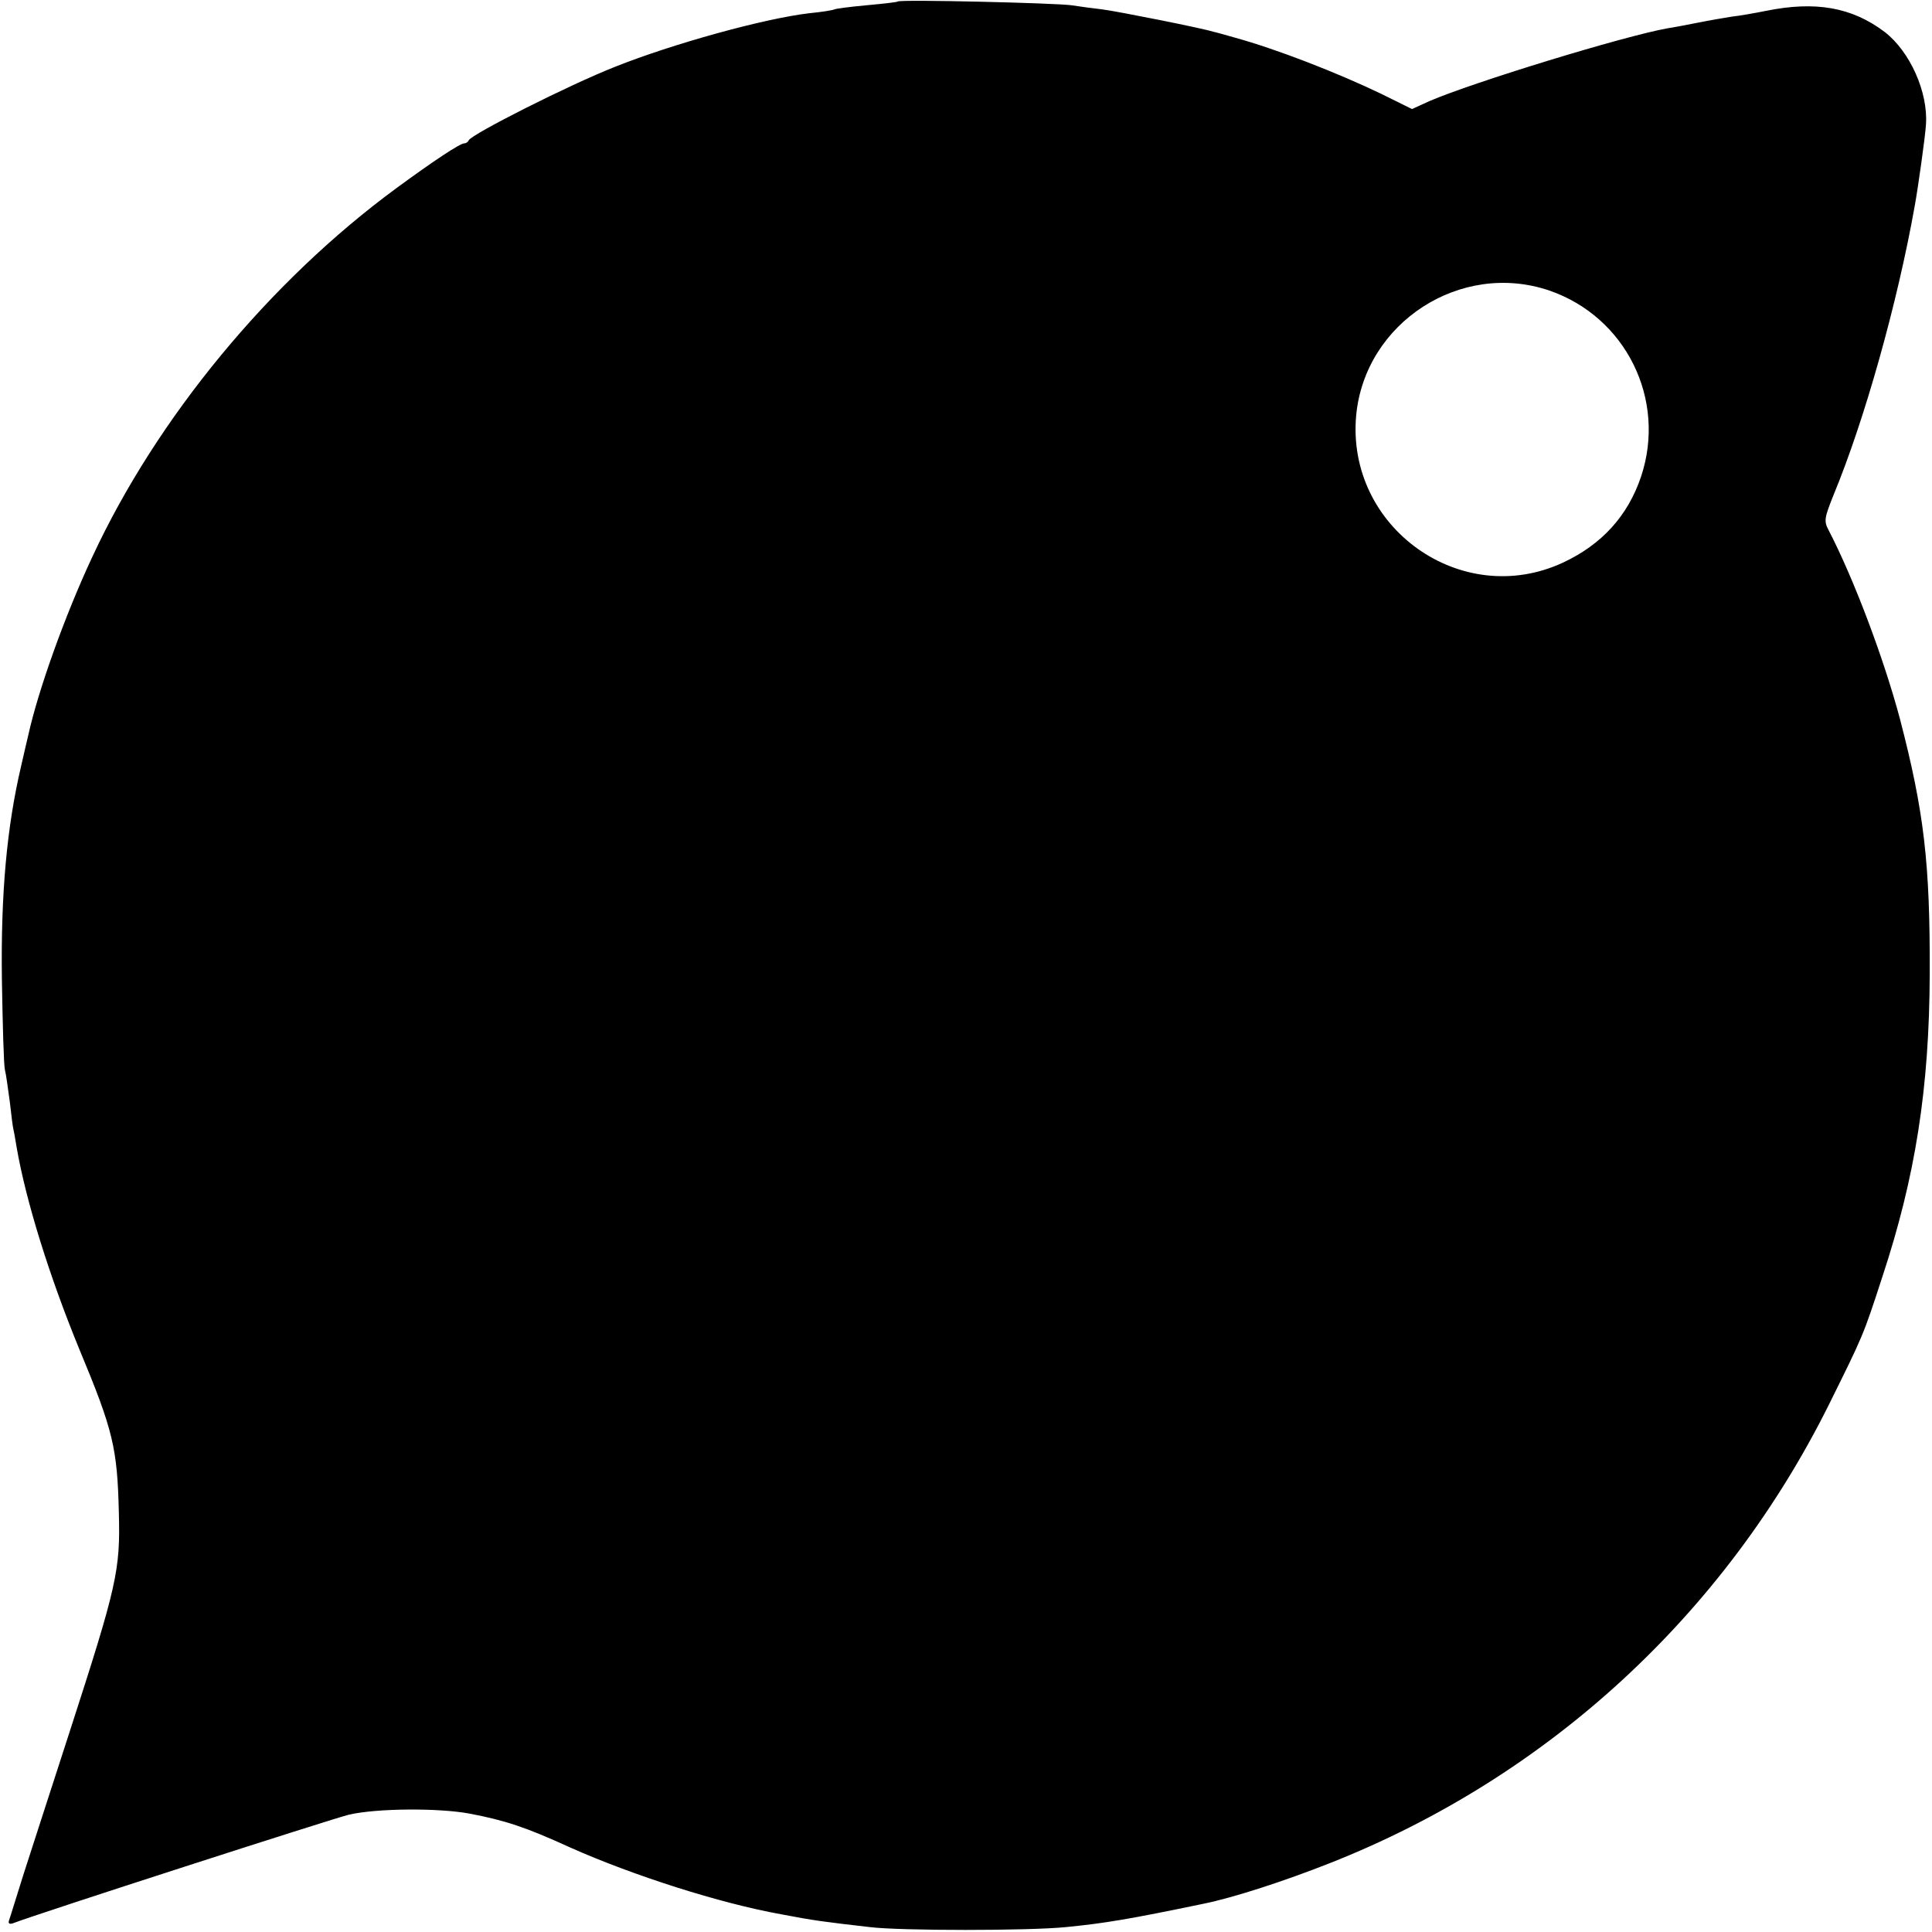 <?xml version="1.0" standalone="no"?>
<!DOCTYPE svg PUBLIC "-//W3C//DTD SVG 20010904//EN"
 "http://www.w3.org/TR/2001/REC-SVG-20010904/DTD/svg10.dtd">
<svg version="1.0" xmlns="http://www.w3.org/2000/svg"
 width="512pt" height="512pt" viewBox="0 0 512 512"
 preserveAspectRatio="xMidYMid meet">
<g transform="translate(0,512) scale(0.1,-0.1)"
fill="#000000" stroke="none">
<path d="M2379 5116 c-2 -2 -40 -6 -83 -10 -44 -4 -82 -9 -85 -11 -4 -2 -34
-7 -66 -10 -120 -14 -362 -81 -515 -142 -122 -48 -381 -179 -388 -195 -2 -5
-8 -8 -12 -8 -11 0 -82 -47 -180 -119 -336 -247 -634 -608 -805 -976 -73 -156
-144 -355 -170 -473 -5 -22 -8 -33 -19 -82 -38 -162 -54 -338 -51 -565 2 -121
5 -229 8 -240 3 -11 8 -49 13 -85 4 -36 8 -67 9 -70 1 -3 5 -25 9 -50 25 -145
88 -345 166 -535 90 -216 101 -262 105 -435 4 -152 -5 -192 -130 -578 -48
-147 -102 -316 -122 -377 -19 -60 -36 -116 -39 -124 -3 -8 1 -11 10 -8 61 24
852 279 891 288 74 17 236 18 318 3 95 -18 150 -36 268 -90 166 -74 397 -148
559 -177 88 -17 114 -20 235 -34 81 -10 421 -10 520 0 102 10 168 21 365 62
79 16 214 60 333 107 579 228 1048 660 1325 1218 89 180 89 178 140 335 88
266 125 501 126 805 1 293 -15 429 -79 675 -42 158 -122 371 -189 500 -13 24
-11 33 13 93 82 198 169 507 215 765 9 49 28 184 30 217 6 85 -42 193 -109
245 -87 66 -184 83 -316 56 -30 -6 -70 -13 -89 -15 -19 -3 -60 -10 -90 -16
-30 -6 -67 -13 -81 -15 -117 -21 -515 -143 -631 -193 l-46 -21 -83 41 c-117
56 -276 118 -389 149 -25 7 -49 14 -55 15 -32 10 -254 54 -293 59 -26 3 -63 8
-82 11 -41 6 -455 16 -461 10z m1727 -766 c203 -70 311 -289 243 -493 -35
-104 -104 -180 -207 -228 -269 -125 -575 93 -548 390 23 246 277 411 512 331z"/>
</g>
</svg>
